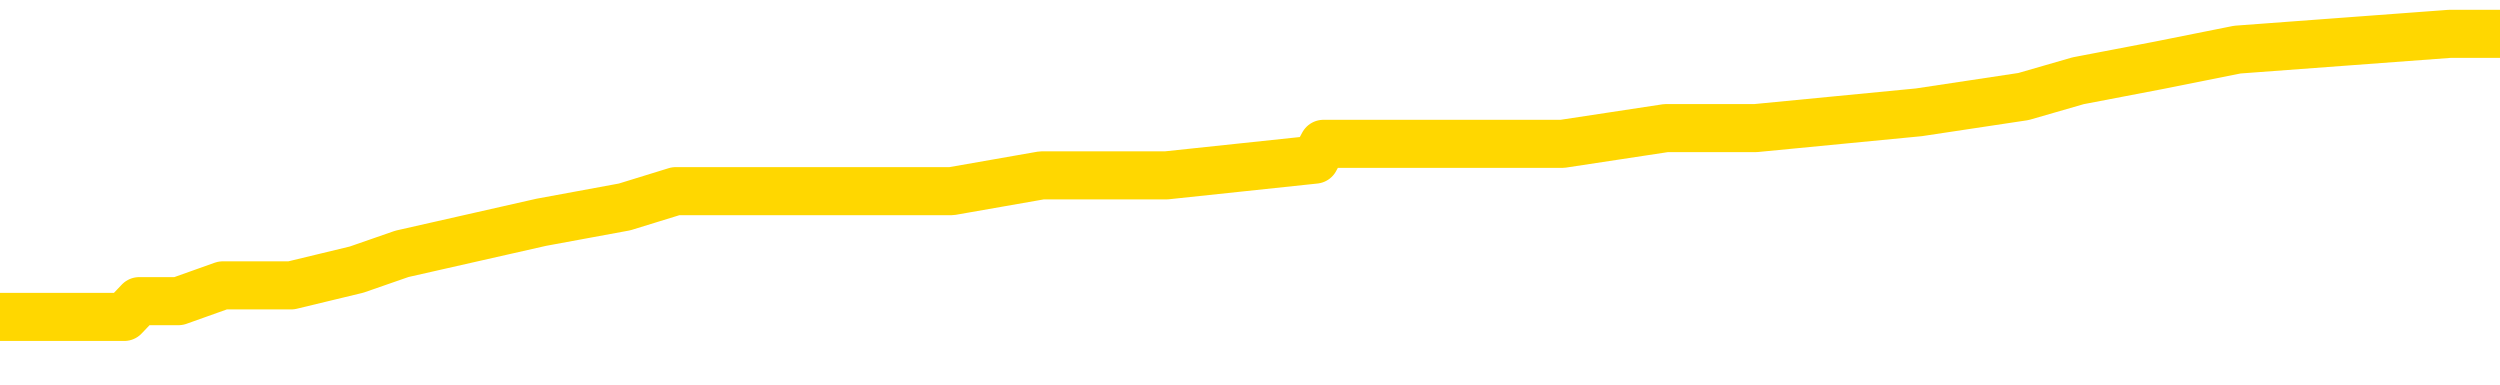<svg xmlns="http://www.w3.org/2000/svg" version="1.1" viewBox="0 0 6500 1000">
	<path fill="none" stroke="gold" stroke-width="125" stroke-linecap="round" stroke-linejoin="round" d="M0 97022  L-829525 97022 L-829341 96981 L-828850 96899 L-828557 96858 L-828246 96776 L-828011 96735 L-827958 96654 L-827899 96572 L-827745 96531 L-827705 96449 L-827572 96408 L-827280 96367 L-826739 96367 L-826129 96327 L-826081 96327 L-825441 96286 L-825407 96286 L-824882 96286 L-824749 96245 L-824359 96163 L-824031 96081 L-823914 96000 L-823703 95918 L-822986 95918 L-822416 95877 L-822308 95877 L-822134 95836 L-821913 95754 L-821511 95713 L-821485 95632 L-820557 95550 L-820470 95468 L-820388 95386 L-820318 95304 L-820020 95264 L-819868 95182 L-817978 95223 L-817877 95223 L-817615 95223 L-817321 95264 L-817180 95182 L-816931 95182 L-816896 95141 L-816737 95100 L-816274 95018 L-816021 94977 L-815808 94896 L-815557 94855 L-815208 94814 L-814281 94732 L-814187 94650 L-813776 94609 L-812606 94528 L-811416 94487 L-811324 94405 L-811297 94323 L-811031 94242 L-810732 94160 L-810603 94078 L-810566 93996 L-809751 93996 L-809367 94037 L-808306 94078 L-808245 94078 L-807980 94896 L-807509 95672 L-807316 96449 L-807053 97226 L-806716 97185 L-806580 97144 L-806125 97103 L-805382 97062 L-805364 97022 L-805199 96940 L-805131 96940 L-804614 96899 L-803586 96899 L-803390 96858 L-802901 96817 L-802539 96776 L-802130 96776 L-801745 96817 L-800041 96817 L-799943 96817 L-799872 96817 L-799810 96817 L-799626 96776 L-799289 96776 L-798649 96735 L-798572 96695 L-798511 96695 L-798324 96654 L-798244 96654 L-798067 96613 L-798048 96572 L-797818 96572 L-797430 96531 L-796542 96531 L-796502 96490 L-796414 96449 L-796387 96367 L-795379 96327 L-795229 96245 L-795205 96204 L-795072 96163 L-795032 96122 L-793774 96081 L-793716 96081 L-793176 96040 L-793124 96040 L-793077 96040 L-792682 96000 L-792542 95959 L-792342 95918 L-792196 95918 L-792031 95918 L-791754 95959 L-791396 95959 L-790843 95918 L-790198 95877 L-789940 95795 L-789786 95754 L-789385 95713 L-789345 95672 L-789224 95632 L-789162 95672 L-789148 95672 L-789054 95672 L-788761 95632 L-788610 95468 L-788280 95386 L-788202 95304 L-788126 95264 L-787899 95141 L-787833 95059 L-787605 94977 L-787553 94896 L-787388 94855 L-786382 94814 L-786199 94773 L-785648 94732 L-785255 94650 L-784857 94609 L-784007 94528 L-783929 94487 L-783350 94446 L-782909 94446 L-782668 94405 L-782510 94405 L-782110 94323 L-782089 94323 L-781644 94282 L-781239 94242 L-781103 94160 L-780928 94078 L-780791 93996 L-780541 93914 L-779541 93874 L-779459 93833 L-779324 93792 L-779285 93751 L-778395 93710 L-778179 93669 L-777736 93628 L-777619 93587 L-777562 93547 L-776886 93547 L-776785 93506 L-776757 93506 L-775415 93465 L-775009 93424 L-774970 93383 L-774041 93342 L-773943 93301 L-773810 93260 L-773406 93219 L-773380 93179 L-773287 93138 L-773070 93097 L-772659 93015 L-771506 92933 L-771214 92852 L-771185 92770 L-770577 92729 L-770327 92647 L-770307 92606 L-769378 92565 L-769327 92484 L-769204 92443 L-769187 92361 L-769031 92320 L-768856 92238 L-768719 92197 L-768663 92156 L-768555 92116 L-768470 92075 L-768236 92034 L-768161 91993 L-767853 91952 L-767735 91911 L-767565 91870 L-767474 91829 L-767371 91829 L-767348 91789 L-767271 91789 L-767173 91707 L-766806 91666 L-766702 91625 L-766198 91584 L-765746 91543 L-765708 91502 L-765684 91461 L-765643 91421 L-765515 91380 L-765414 91339 L-764972 91298 L-764690 91257 L-764098 91216 L-763967 91175 L-763693 91094 L-763540 91053 L-763387 91012 L-763302 90930 L-763224 90889 L-763038 90848 L-762988 90848 L-762960 90807 L-762880 90766 L-762857 90726 L-762574 90644 L-761970 90562 L-760975 90521 L-760677 90480 L-759943 90439 L-759698 90399 L-759609 90358 L-759031 90317 L-758333 90276 L-757580 90235 L-757262 90194 L-756879 90112 L-756802 90071 L-756168 90031 L-755982 89990 L-755894 89990 L-755765 89990 L-755452 89949 L-755403 89908 L-755261 89867 L-755239 89826 L-754271 89785 L-753726 89744 L-753248 89744 L-753187 89744 L-752863 89744 L-752841 89704 L-752779 89704 L-752569 89663 L-752492 89622 L-752437 89581 L-752415 89540 L-752376 89499 L-752360 89458 L-751603 89417 L-751586 89376 L-750787 89336 L-750634 89295 L-749729 89254 L-749223 89213 L-748994 89131 L-748952 89131 L-748837 89090 L-748661 89049 L-747906 89090 L-747771 89049 L-747607 89008 L-747289 88968 L-747113 88886 L-746091 88804 L-746068 88722 L-745817 88681 L-745604 88600 L-744970 88559 L-744732 88477 L-744699 88395 L-744521 88313 L-744441 88232 L-744351 88191 L-744287 88109 L-743846 88027 L-743823 87986 L-743282 87946 L-743026 87905 L-742531 87864 L-741654 87823 L-741617 87782 L-741565 87741 L-741524 87700 L-741406 87659 L-741130 87618 L-740923 87537 L-740726 87455 L-740702 87373 L-740652 87291 L-740613 87251 L-740535 87210 L-739937 87128 L-739877 87087 L-739774 87046 L-739620 87005 L-738988 86964 L-738307 86923 L-738004 86842 L-737657 86801 L-737460 86760 L-737412 86678 L-737091 86637 L-736464 86596 L-736317 86556 L-736281 86515 L-736223 86474 L-736146 86392 L-735905 86392 L-735817 86351 L-735723 86310 L-735429 86269 L-735294 86228 L-735234 86188 L-735197 86106 L-734925 86106 L-733919 86065 L-733744 86024 L-733693 86024 L-733400 85983 L-733208 85901 L-732875 85860 L-732368 85820 L-731806 85738 L-731791 85656 L-731774 85615 L-731674 85533 L-731559 85452 L-731520 85370 L-731483 85329 L-731417 85329 L-731389 85288 L-731250 85329 L-730957 85329 L-730907 85329 L-730802 85329 L-730537 85288 L-730073 85247 L-729928 85247 L-729873 85165 L-729816 85125 L-729625 85084 L-729260 85043 L-729046 85043 L-728851 85043 L-728793 85043 L-728734 84961 L-728580 84920 L-728311 84879 L-727881 85084 L-727865 85084 L-727788 85043 L-727724 85002 L-727595 84716 L-727571 84675 L-727287 84634 L-727239 84593 L-727185 84552 L-726722 84511 L-726684 84511 L-726643 84470 L-726453 84430 L-725972 84389 L-725485 84348 L-725469 84307 L-725431 84266 L-725174 84225 L-725097 84143 L-724867 84103 L-724851 84021 L-724556 83939 L-724114 83898 L-723667 83857 L-723163 83816 L-723009 83775 L-722722 83735 L-722682 83653 L-722351 83612 L-722129 83571 L-721612 83489 L-721536 83448 L-721289 83367 L-721094 83285 L-721034 83244 L-720258 83203 L-720184 83203 L-719953 83162 L-719937 83162 L-719875 83121 L-719679 83080 L-719215 83080 L-719192 83040 L-719062 83040 L-717761 83040 L-717745 83040 L-717667 82999 L-717574 82999 L-717357 82999 L-717204 82958 L-717026 82999 L-716972 83040 L-716685 83080 L-716645 83080 L-716276 83080 L-715835 83080 L-715652 83080 L-715331 83040 L-715036 83040 L-714590 82958 L-714518 82917 L-714056 82835 L-713618 82794 L-713436 82753 L-711982 82672 L-711850 82631 L-711393 82549 L-711167 82508 L-710781 82426 L-710264 82345 L-709310 82263 L-708516 82181 L-707841 82140 L-707416 82058 L-707105 82017 L-706875 81895 L-706191 81772 L-706178 81650 L-705968 81486 L-705946 81445 L-705772 81363 L-704822 81322 L-704554 81241 L-703739 81200 L-703428 81118 L-703391 81077 L-703333 80995 L-702716 80955 L-702079 80873 L-700453 80832 L-699779 80791 L-699137 80791 L-699059 80791 L-699003 80791 L-698967 80791 L-698939 80750 L-698827 80668 L-698809 80627 L-698786 80587 L-698633 80546 L-698579 80464 L-698501 80423 L-698382 80382 L-698284 80341 L-698167 80300 L-697897 80219 L-697628 80178 L-697610 80096 L-697410 80055 L-697263 79973 L-697037 79932 L-696903 79892 L-696594 79851 L-696534 79810 L-696181 79728 L-695832 79687 L-695731 79646 L-695667 79565 L-695607 79524 L-695223 79442 L-694842 79401 L-694738 79360 L-694477 79319 L-694206 79237 L-694047 79197 L-694014 79156 L-693953 79115 L-693811 79074 L-693627 79033 L-693583 78992 L-693295 78992 L-693279 78951 L-693045 78951 L-692984 78910 L-692946 78910 L-692366 78869 L-692233 78829 L-692209 78665 L-692191 78379 L-692173 78052 L-692157 77725 L-692133 77398 L-692117 77152 L-692096 76866 L-692079 76580 L-692056 76417 L-692039 76253 L-692017 76130 L-692001 76049 L-691952 75926 L-691879 75803 L-691845 75599 L-691821 75435 L-691785 75272 L-691744 75108 L-691707 75026 L-691691 74863 L-691667 74740 L-691630 74659 L-691613 74536 L-691590 74454 L-691572 74372 L-691554 74291 L-691538 74209 L-691509 74086 L-691483 73964 L-691437 73923 L-691421 73841 L-691379 73800 L-691331 73718 L-691260 73636 L-691245 73555 L-691229 73473 L-691166 73432 L-691127 73391 L-691088 73350 L-690922 73309 L-690857 73269 L-690841 73228 L-690797 73146 L-690738 73105 L-690526 73064 L-690492 73023 L-690450 72982 L-690372 72941 L-689834 72901 L-689756 72860 L-689652 72778 L-689563 72737 L-689387 72696 L-689037 72655 L-688881 72614 L-688443 72573 L-688286 72533 L-688156 72492 L-687452 72410 L-687251 72369 L-686291 72287 L-685808 72246 L-685709 72246 L-685617 72206 L-685372 72165 L-685299 72124 L-684856 72042 L-684760 72001 L-684745 71960 L-684729 71919 L-684704 71878 L-684238 71838 L-684021 71797 L-683882 71756 L-683588 71715 L-683499 71674 L-683458 71633 L-683428 71592 L-683255 71551 L-683197 71511 L-683120 71470 L-683040 71429 L-682970 71429 L-682661 71388 L-682576 71347 L-682362 71306 L-682327 71265 L-681643 71224 L-681544 71183 L-681339 71143 L-681293 71102 L-681014 71061 L-680952 71020 L-680935 70938 L-680857 70897 L-680549 70816 L-680525 70775 L-680471 70693 L-680448 70652 L-680326 70611 L-680190 70529 L-679946 70488 L-679820 70488 L-679173 70448 L-679157 70448 L-679133 70448 L-678952 70366 L-678876 70325 L-678784 70284 L-678357 70243 L-677941 70202 L-677548 70121 L-677469 70080 L-677450 70039 L-677087 69998 L-676850 69957 L-676622 69916 L-676309 69875 L-676231 69834 L-676150 69753 L-675972 69671 L-675957 69630 L-675691 69548 L-675611 69507 L-675381 69466 L-675155 69426 L-674839 69426 L-674664 69385 L-674303 69385 L-673911 69344 L-673842 69262 L-673778 69221 L-673638 69139 L-673586 69098 L-673484 69017 L-672983 68976 L-672785 68935 L-672539 68894 L-672353 68853 L-672053 68812 L-671977 68771 L-671811 68690 L-670927 68649 L-670898 68567 L-670775 68485 L-670197 68444 L-670119 68403 L-669405 68403 L-669093 68403 L-668880 68403 L-668863 68403 L-668477 68403 L-667952 68322 L-667506 68281 L-667176 68240 L-667023 68199 L-666698 68199 L-666519 68158 L-666438 68158 L-666231 68076 L-666056 68035 L-665127 67995 L-664238 67954 L-664198 67913 L-663971 67913 L-663591 67872 L-662804 67831 L-662570 67790 L-662494 67749 L-662136 67708 L-661564 67627 L-661297 67586 L-660911 67545 L-660807 67545 L-660637 67545 L-660019 67545 L-659808 67545 L-659500 67545 L-659447 67504 L-659319 67463 L-659266 67422 L-659147 67381 L-658811 67300 L-657851 67259 L-657720 67177 L-657518 67136 L-656887 67095 L-656576 67054 L-656162 67013 L-656134 66973 L-655989 66932 L-655569 66891 L-654236 66891 L-654189 66850 L-654061 66768 L-654044 66727 L-653466 66645 L-653261 66605 L-653231 66564 L-653190 66523 L-653133 66482 L-653095 66441 L-653017 66400 L-652874 66359 L-652420 66318 L-652301 66278 L-652016 66237 L-651643 66196 L-651547 66155 L-651220 66114 L-650866 66073 L-650696 66032 L-650649 65991 L-650540 65950 L-650450 65910 L-650423 65869 L-650346 65787 L-650043 65746 L-650009 65664 L-649937 65623 L-649570 65582 L-649234 65542 L-649153 65542 L-648933 65501 L-648762 65460 L-648734 65419 L-648237 65378 L-647688 65296 L-646807 65255 L-646709 65174 L-646632 65133 L-646358 65092 L-646110 65010 L-646036 64969 L-645975 64887 L-645856 64847 L-645813 64806 L-645703 64765 L-645627 64683 L-644926 64642 L-644680 64601 L-644641 64560 L-644484 64520 L-643885 64520 L-643658 64520 L-643566 64520 L-643091 64520 L-642494 64438 L-641974 64397 L-641953 64356 L-641808 64315 L-641488 64315 L-640946 64315 L-640714 64315 L-640543 64315 L-640057 64274 L-639829 64233 L-639744 64192 L-639398 64152 L-639072 64152 L-638549 64111 L-638222 64070 L-637621 64029 L-637424 63947 L-637372 63906 L-637331 63865 L-637050 63825 L-636365 63743 L-636055 63702 L-636030 63620 L-635839 63579 L-635616 63538 L-635530 63497 L-634867 63416 L-634842 63375 L-634621 63293 L-634291 63252 L-633939 63170 L-633734 63130 L-633501 63048 L-633243 63007 L-633054 62925 L-633007 62884 L-632780 62843 L-632745 62802 L-632588 62762 L-632374 62721 L-632201 62680 L-632110 62639 L-631832 62598 L-631589 62557 L-631273 62516 L-630847 62516 L-630810 62516 L-630326 62516 L-630093 62516 L-629881 62475 L-629655 62434 L-629105 62434 L-628858 62394 L-628024 62394 L-627968 62353 L-627946 62312 L-627788 62271 L-627327 62230 L-627286 62189 L-626946 62107 L-626813 62067 L-626590 62026 L-626018 61985 L-625546 61944 L-625352 61903 L-625159 61862 L-624969 61821 L-624868 61780 L-624499 61739 L-624453 61699 L-624372 61658 L-623078 61617 L-623030 61576 L-622761 61576 L-622616 61576 L-622065 61576 L-621949 61535 L-621867 61494 L-621508 61453 L-621284 61412 L-621003 61372 L-620674 61290 L-620166 61249 L-620053 61208 L-619974 61167 L-619810 61126 L-619516 61126 L-619047 61126 L-618850 61167 L-618800 61167 L-618150 61126 L-618028 61085 L-617574 61085 L-617538 61044 L-617070 61004 L-616959 60963 L-616943 60922 L-616727 60922 L-616546 60881 L-616014 60881 L-614985 60881 L-614785 60840 L-614327 60799 L-613379 60717 L-613280 60677 L-612926 60595 L-612866 60554 L-612851 60513 L-612816 60472 L-612446 60431 L-612326 60390 L-612084 60349 L-611921 60309 L-611733 60268 L-611612 60227 L-610542 60145 L-609684 60104 L-609471 60022 L-609374 59982 L-609200 59900 L-608867 59859 L-608795 59818 L-608737 59777 L-608562 59777 L-608173 59736 L-607938 59695 L-607826 59654 L-607709 59614 L-606729 59573 L-606703 59532 L-606109 59450 L-606076 59450 L-605928 59409 L-605643 59368 L-604731 59368 L-603785 59368 L-603632 59327 L-603530 59327 L-603398 59286 L-603255 59246 L-603229 59205 L-603114 59164 L-602896 59123 L-602215 59082 L-602085 59041 L-601782 59000 L-601542 58919 L-601210 58878 L-600571 58837 L-600228 58755 L-600167 58714 L-600011 58714 L-599089 58714 L-598619 58714 L-598575 58714 L-598563 58673 L-598521 58632 L-598499 58591 L-598472 58551 L-598328 58510 L-597906 58469 L-597571 58469 L-597379 58428 L-596951 58428 L-596763 58387 L-596374 58305 L-595840 58264 L-595467 58224 L-595446 58224 L-595196 58183 L-595078 58142 L-595002 58101 L-594866 58060 L-594826 58019 L-594747 57978 L-594352 57937 L-593856 57896 L-593744 57815 L-593571 57774 L-593263 57733 L-592816 57692 L-592493 57651 L-592350 57569 L-591923 57488 L-591770 57406 L-591715 57324 L-590901 57283 L-590881 57242 L-590509 57201 L-590452 57201 L-589323 57161 L-589255 57161 L-588697 57120 L-588502 57079 L-588366 57038 L-588133 56997 L-587786 56956 L-587751 56874 L-587716 56834 L-587648 56752 L-587299 56711 L-587126 56670 L-586642 56629 L-586625 56588 L-586300 56547 L-586143 56506 L-585002 56425 L-584977 56384 L-584785 56302 L-584592 56261 L-584342 56220 L-584324 56179 L-583304 56139 L-583006 56098 L-582931 56057 L-582795 55975 L-582619 55934 L-582042 55852 L-581827 55811 L-581763 55771 L-581632 55730 L-581595 55648 L-581072 55607 L-580934 71715 L-580920 71715 L-580897 71715 L-580877 71715 L-580650 55566 L-579874 55566 L-579832 55566 L-579464 55566 L-579386 55525 L-579334 55484 L-578661 55443 L-577918 55403 L-577494 55403 L-577046 55362 L-575984 55321 L-575673 55239 L-575263 55239 L-575191 55198 L-574666 55198 L-574572 55198 L-574554 55198 L-574109 55157 L-573924 55076 L-573144 54994 L-572471 54953 L-572059 54830 L-571827 54748 L-571687 54708 L-571605 54626 L-571585 54585 L-571509 54585 L-571380 54544 L-571064 54585 L-570839 54585 L-570514 54544 L-570452 54544 L-570082 54544 L-570049 54544 L-569840 54544 L-569173 54544 L-569095 54544 L-568937 54462 L-568827 54462 L-568500 54421 L-568345 54381 L-568005 54381 L-567948 54299 L-567609 54217 L-567406 54176 L-567353 54094 L-565976 54053 L-565847 54013 L-565413 53972 L-565093 53931 L-564265 53849 L-564142 53808 L-563411 53726 L-563255 53645 L-563214 53604 L-563160 53563 L-563137 53522 L-563023 53481 L-562727 53440 L-562437 53399 L-562383 53358 L-562262 53318 L-562232 53277 L-562132 53236 L-561688 53236 L-561537 53195 L-560701 53195 L-560159 53154 L-559824 53154 L-559809 53113 L-559733 53072 L-559617 53031 L-559422 52991 L-559158 52950 L-558324 52909 L-558227 52868 L-557706 52827 L-557664 52786 L-557565 52745 L-556737 52745 L-556601 52704 L-556263 52704 L-555709 52663 L-555329 52623 L-555166 52582 L-554856 52541 L-554044 52500 L-553737 52459 L-553469 52459 L-553147 52459 L-552826 52500 L-552551 52500 L-551722 52418 L-551627 52377 L-551535 52255 L-551430 52132 L-551044 52009 L-550563 51928 L-550547 51887 L-550428 51846 L-550061 51764 L-549966 51723 L-549132 51641 L-549055 51600 L-548755 51560 L-548665 51519 L-548257 51437 L-548147 51355 L-547448 51314 L-546975 51273 L-546915 51233 L-546696 51151 L-546422 51110 L-546309 51069 L-545282 51028 L-544895 50987 L-544875 50946 L-544542 50905 L-544298 50865 L-543864 50824 L-543754 50783 L-543637 50742 L-543185 50660 L-542594 50619 L-542258 50578 L-540365 50538 L-540251 50456 L-540040 50415 L-538721 50374 L-538615 41175 L-538549 32099 L-538513 23718 L-538451 23718 L-537951 32835 L-537276 41829 L-537254 50129 L-536984 50047 L-536016 50047 L-535326 50006 L-535164 49965 L-534624 49924 L-534534 49883 L-533515 49843 L-532567 49761 L-532201 49802 L-532099 49843 L-531510 49843 L-531451 49843 L-531350 49802 L-530910 49720 L-530803 49679 L-530361 49638 L-529361 49515 L-529105 49393 L-529002 49270 L-528872 49188 L-528505 49107 L-527924 49025 L-527893 48984 L-527578 48943 L-525595 48902 L-525479 48861 L-525411 48861 L-525053 48820 L-523434 48780 L-523256 48780 L-523112 48780 L-522290 48820 L-522237 48861 L-522182 48861 L-521748 48861 L-520768 48902 L-520694 48902 L-519609 48861 L-519396 48861 L-518680 48780 L-518292 48739 L-518073 48657 L-517753 48575 L-517260 48493 L-517132 48452 L-516903 48371 L-516671 48289 L-516612 48248 L-516322 48207 L-516050 48125 L-515020 48085 L-513355 48044 L-512936 48003 L-512799 47962 L-512642 47962 L-512337 47921 L-512109 47839 L-511951 47798 L-511791 47717 L-511622 47635 L-511575 47594 L-511521 47553 L-511500 47553 L-511114 47512 L-510864 47512 L-510593 47512 L-510433 47512 L-510343 47512 L-508684 47512 L-508519 47553 L-508139 47512 L-507679 47512 L-507070 47430 L-505976 47390 L-505545 47349 L-505514 47308 L-505452 47267 L-505434 47226 L-503730 47185 L-503688 47144 L-503222 47103 L-503035 47062 L-503003 46981 L-502408 46940 L-502358 46899 L-502035 46858 L-501984 46817 L-501774 46776 L-501756 46735 L-501490 46654 L-501437 46613 L-500968 46572 L-500458 46490 L-500379 46490 L-500085 46449 L-500068 46408 L-500030 46367 L-499959 46327 L-499801 46286 L-498855 46286 L-498799 46286 L-498278 46286 L-498086 46245 L-497985 46245 L-497759 46204 L-497249 46204 L-496861 47308 L-496791 47308 L-496443 47267 L-496086 47226 L-494957 46040 L-494906 45959 L-494680 45918 L-494646 45877 L-494521 45795 L-494422 45795 L-494157 45795 L-493417 45836 L-492839 45836 L-492545 45836 L-491839 45836 L-491661 45795 L-491637 45795 L-491001 45754 L-490690 45713 L-490294 45713 L-490264 45672 L-490243 45632 L-490089 45591 L-489404 45591 L-489388 45591 L-489048 45591 L-488775 45550 L-488738 45509 L-488682 45427 L-488660 45386 L-488588 45345 L-488256 45304 L-488150 45264 L-488121 45182 L-487923 45141 L-487770 45100 L-486902 45059 L-486340 44977 L-486324 44977 L-486222 44937 L-486120 44977 L-485974 44977 L-485895 44977 L-485858 44937 L-485802 44896 L-485729 44855 L-485584 44814 L-485102 44814 L-484698 44773 L-483831 44814 L-483811 44814 L-483554 44814 L-483477 44814 L-483448 44773 L-483437 44691 L-483420 44650 L-483127 44609 L-483088 44569 L-483016 44528 L-482942 44487 L-482737 44446 L-482577 44323 L-482276 44201 L-482199 44037 L-482182 43914 L-481965 43833 L-481734 43833 L-481624 43874 L-481254 43914 L-481096 43914 L-480865 43914 L-480696 43914 L-480551 43874 L-480419 43833 L-479143 43751 L-478740 43669 L-478679 43628 L-478562 43547 L-478137 43506 L-478122 43424 L-478060 43383 L-477786 43301 L-477674 43260 L-477392 43179 L-477114 43138 L-476689 43056 L-476667 43015 L-476589 42974 L-476463 42933 L-475877 42892 L-475485 42852 L-475150 42811 L-474561 42770 L-474458 42770 L-474288 42729 L-474152 42729 L-473324 42688 L-472139 42647 L-472103 42606 L-472047 42606 L-471827 42565 L-471622 42565 L-471467 42565 L-471210 42524 L-471134 42484 L-470591 42443 L-470555 42402 L-470306 42361 L-469918 42320 L-469093 42279 L-468735 42238 L-468424 42238 L-468166 42197 L-467942 42156 L-467536 42116 L-467420 42075 L-467236 42034 L-467183 42034 L-466995 41993 L-466824 41952 L-466795 41911 L-466515 41870 L-466204 41829 L-466066 41789 L-465756 41748 L-465563 41748 L-465547 41707 L-464828 41707 L-464694 41625 L-464397 41584 L-464306 41543 L-463706 41543 L-463667 41502 L-463589 41461 L-462968 41421 L-462817 41339 L-462776 41298 L-462466 41257 L-462274 41216 L-462081 41134 L-462025 41053 L-461717 41012 L-461664 40971 L-461610 41012 L-461584 41012 L-461459 41012 L-460648 40971 L-460572 40930 L-460031 40889 L-459763 40848 L-459103 40807 L-458196 40766 L-457954 40726 L-457422 40685 L-457205 40644 L-456097 40685 L-456047 40685 L-455272 40685 L-454724 40644 L-454613 40603 L-454460 40521 L-454405 40480 L-454239 40439 L-453862 40399 L-453414 40358 L-453360 40317 L-453205 40276 L-452525 40235 L-452305 40194 L-451787 40153 L-450938 40071 L-450922 40031 L-449131 39990 L-448577 39949 L-448460 39908 L-447454 39867 L-447417 39826 L-447185 39826 L-447092 39826 L-447052 39826 L-446720 39785 L-446368 39744 L-446103 39663 L-445816 39622 L-445506 39540 L-445251 39458 L-445158 39417 L-444668 39376 L-444460 39336 L-443895 39295 L-443781 39336 L-443429 39295 L-443378 39295 L-443338 39295 L-442734 39213 L-442000 39131 L-441419 39049 L-441184 38968 L-440643 38845 L-440491 38763 L-439989 38722 L-439780 38641 L-439757 38641 L-439698 38600 L-438735 38600 L-438558 38559 L-438116 38518 L-438091 38436 L-437936 38395 L-437855 38395 L-437704 38436 L-437057 38436 L-437008 38395 L-435888 38354 L-434904 38313 L-434842 38273 L-434122 38232 L-433257 38191 L-432878 38150 L-432659 38150 L-431899 38109 L-431848 38068 L-431538 37986 L-430687 37986 L-430494 37946 L-430317 37905 L-430093 37905 L-429966 37864 L-429774 37864 L-429541 37823 L-429372 37864 L-429085 37823 L-428806 37823 L-428723 37782 L-428552 37741 L-428536 37659 L-428382 37618 L-428343 37578 L-427567 37537 L-427491 37537 L-427259 37455 L-426832 37414 L-426486 37373 L-425903 37332 L-425634 37332 L-425375 37332 L-425246 37251 L-425230 37210 L-425116 37169 L-425092 37128 L-424858 37087 L-424822 37046 L-423506 37046 L-423450 37005 L-422771 36923 L-422199 36923 L-422073 36923 L-421920 36923 L-421843 36923 L-421531 36842 L-421258 36801 L-421169 36719 L-421067 36719 L-420139 36678 L-420063 36678 L-419699 36678 L-419675 36637 L-419638 36596 L-418863 36515 L-418771 36474 L-418631 36433 L-418229 36392 L-417967 36392 L-417724 36433 L-417510 36392 L-417429 36392 L-417353 36392 L-417276 36392 L-417090 36433 L-417023 36433 L-416774 36433 L-416719 36392 L-416581 36351 L-416501 36269 L-416388 36228 L-416165 36188 L-416001 36147 L-415959 36106 L-415790 36065 L-415419 36024 L-415404 35983 L-415288 35942 L-414567 35901 L-414531 35860 L-414398 35860 L-414051 35820 L-413639 35820 L-413603 35820 L-413525 35779 L-413486 35738 L-413122 35697 L-412918 35656 L-412903 35615 L-412557 35574 L-412209 35574 L-411883 35574 L-411781 35533 L-411628 35533 L-411434 35493 L-411202 35493 L-411110 35493 L-410954 35493 L-410877 35493 L-410836 35452 L-410723 35411 L-410700 35370 L-410449 35370 L-410310 35288 L-409732 35165 L-408904 35084 L-408416 35002 L-408295 34961 L-408256 34920 L-408244 34879 L-408092 34798 L-407991 34716 L-407758 34675 L-407367 34593 L-407063 34552 L-407047 34511 L-406877 34470 L-406638 34389 L-406042 34389 L-405438 34348 L-405398 34348 L-405358 34348 L-405205 34307 L-405151 34266 L-405089 34225 L-405021 34184 L-404966 34103 L-404941 34062 L-404894 34021 L-404800 33939 L-404663 33898 L-404509 33857 L-404377 33816 L-404336 33816 L-404300 33775 L-404239 33735 L-403965 33653 L-403651 33612 L-403610 33530 L-403525 33489 L-403347 33448 L-403110 33408 L-402753 33367 L-402723 33326 L-402154 33285 L-402031 33244 L-401795 33203 L-401772 33203 L-401491 33162 L-401205 33162 L-400950 33162 L-400378 33121 L-400081 33080 L-400005 33040 L-399306 32999 L-399228 32958 L-399193 32917 L-399167 32876 L-399115 32794 L-398922 32753 L-398781 32672 L-398745 32631 L-398705 32590 L-398110 32549 L-397877 32508 L-397594 32794 L-397539 33040 L-397465 33326 L-397387 33571 L-397151 33489 L-396907 33448 L-396772 33408 L-396665 33367 L-396586 33326 L-396199 33244 L-396072 33203 L-395919 33162 L-395881 33121 L-395735 33080 L-395514 33040 L-395340 32999 L-395271 32958 L-394449 32876 L-394433 32876 L-394139 32835 L-393351 32794 L-393041 32794 L-392895 32753 L-392667 32713 L-392466 32631 L-391529 32590 L-391492 32549 L-391470 32508 L-391429 32426 L-391160 32385 L-390564 32345 L-390500 32304 L-390465 32263 L-390448 32222 L-389753 32222 L-389551 32222 L-389519 32222 L-389186 32222 L-389078 32181 L-388453 32099 L-387949 32058 L-387912 31977 L-387470 31977 L-387374 31936 L-387215 31936 L-386902 31936 L-386889 31936 L-386449 31977 L-385967 32017 L-385838 32017 L-385518 32017 L-385450 31977 L-385146 31977 L-384970 31936 L-384776 31895 L-384533 31813 L-384336 31731 L-384310 31650 L-383732 31609 L-383662 31568 L-383252 31527 L-383198 31486 L-383152 31445 L-382788 31404 L-382642 31363 L-382436 31322 L-382340 31322 L-382185 31282 L-382123 31241 L-381976 31159 L-381875 31118 L-381318 31118 L-381296 31200 L-381124 31241 L-380582 31282 L-380521 31282 L-380467 31200 L-380439 31118 L-380367 31077 L-380351 30995 L-380288 30955 L-380251 30873 L-380096 30832 L-379771 30791 L-379205 30750 L-379190 30709 L-379128 30627 L-379027 30546 L-378980 30546 L-378738 30505 L-378316 30505 L-378161 30505 L-376419 30423 L-375877 30382 L-374934 30341 L-374525 30300 L-373984 30219 L-373787 30178 L-373619 30137 L-373323 30096 L-373208 30055 L-373193 30055 L-373038 30014 L-372898 29973 L-372822 29892 L-372690 29892 L-372342 29892 L-371971 29932 L-371373 29932 L-371198 29932 L-371041 29892 L-370773 29851 L-370621 29851 L-370330 29973 L-370306 30055 L-370223 30137 L-369996 30219 L-369296 30178 L-369169 30137 L-368738 30096 L-368644 30055 L-367439 30055 L-367390 30014 L-367097 30014 L-366693 29973 L-366417 29892 L-366398 29851 L-366280 29810 L-366204 29769 L-366023 29728 L-365543 29687 L-365091 29605 L-364681 29565 L-364651 29524 L-364232 29483 L-364118 29483 L-364000 29483 L-363985 29483 L-363791 29442 L-363769 29360 L-363537 29319 L-363094 29278 L-362774 29197 L-362309 29197 L-362144 29156 L-361989 29115 L-361833 29115 L-361380 29115 L-361061 29115 L-361006 29156 L-360635 29156 L-360597 29197 L-360271 29197 L-360154 29156 L-360055 29115 L-359729 29033 L-359342 28992 L-359081 28951 L-358723 28869 L-358467 28829 L-356296 28788 L-356247 28747 L-356225 28706 L-355813 28706 L-355751 28706 L-355681 28747 L-355450 28747 L-355140 28706 L-354836 28624 L-354792 28583 L-354484 28542 L-354351 28502 L-354135 28461 L-353422 28420 L-353267 28420 L-353129 28379 L-352980 28379 L-352959 28379 L-352765 28338 L-352740 28297 L-352648 28256 L-352627 28215 L-352610 28174 L-352510 28134 L-351581 28093 L-351123 28093 L-350031 28011 L-349609 28011 L-349205 27970 L-349166 27929 L-348913 27888 L-348138 27807 L-348122 27766 L-348098 27725 L-347905 27684 L-347168 27643 L-346899 27602 L-346859 27561 L-346460 27479 L-346435 27439 L-345645 27398 L-344965 27357 L-343594 27316 L-343324 27275 L-343276 27234 L-342738 27152 L-342705 27112 L-342603 27030 L-342280 26989 L-342200 26948 L-341931 26948 L-341019 26907 L-340880 26907 L-340631 26825 L-340086 26825 L-339664 26784 L-339471 26744 L-339455 26744 L-339317 26662 L-339223 26621 L-339096 26580 L-338836 26539 L-338811 26457 L-338720 26417 L-338410 26376 L-338350 26335 L-338233 26335 L-337883 26335 L-337072 26335 L-336841 26253 L-336012 26253 L-335780 26171 L-335563 26130 L-335045 26130 L-334407 26089 L-333990 26049 L-333668 26008 L-333187 25967 L-332762 25967 L-332701 25926 L-332352 25926 L-332311 25885 L-332298 25844 L-332198 25762 L-332153 25762 L-331667 25721 L-330866 25721 L-330531 25721 L-329450 25681 L-328970 25640 L-328947 25599 L-328807 25558 L-328252 25517 L-327555 25476 L-327246 25435 L-327024 25394 L-326919 25354 L-326817 25272 L-326146 25231 L-326052 25190 L-326030 25190 L-325952 25149 L-325774 25149 L-325602 25149 L-325422 25108 L-325408 25067 L-325332 25026 L-325168 24986 L-324653 24945 L-324637 24904 L-324497 24904 L-324134 24863 L-324110 24863 L-323979 24822 L-323955 24781 L-323592 24740 L-323067 24659 L-322973 24618 L-322757 24536 L-322664 24495 L-322639 24454 L-322175 24413 L-322098 24413 L-321696 24372 L-321246 24372 L-319994 24331 L-319955 24291 L-319524 24250 L-319491 24209 L-318772 24168 L-318595 24127 L-318460 24086 L-318153 24045 L-318098 24004 L-318073 23923 L-318057 23841 L-317882 23800 L-317693 23759 L-317185 23759 L-316812 23432 L-316473 23064 L-316435 22737 L-315716 22451 L-315622 22410 L-315583 22369 L-315042 22369 L-315019 22328 L-314616 22287 L-314190 22246 L-313919 22246 L-313740 22206 L-313494 22124 L-313470 22083 L-313414 22001 L-312797 21960 L-312295 21919 L-311908 21919 L-311289 21960 L-311072 21960 L-310917 22001 L-309625 21919 L-309526 21878 L-309083 21797 L-308752 21756 L-308451 21674 L-308209 21633 L-307474 21551 L-306895 21511 L-306066 21470 L-305965 21429 L-305408 21388 L-305270 21347 L-303628 21306 L-303567 21306 L-303473 21306 L-302506 21306 L-302329 21265 L-302042 21265 L-301824 21265 L-301746 21224 L-301474 21224 L-301359 21183 L-301206 21143 L-300895 21102 L-300817 21061 L-300726 21061 L-300649 21020 L-300533 21020 L-300354 20979 L-300262 20938 L-300223 20897 L-299720 20897 L-299502 20856 L-299372 20856 L-299217 20816 L-299163 20775 L-299038 20775 L-298653 20734 L-298145 20693 L-298072 20652 L-297592 20611 L-297515 20570 L-297415 20570 L-297181 20529 L-296717 20529 L-296487 20529 L-296470 20529 L-296238 20529 L-296083 20529 L-296022 20529 L-295829 20488 L-295558 20407 L-294806 20366 L-293853 20366 L-293817 20325 L-293592 20325 L-293153 20325 L-292872 20243 L-292523 20202 L-291454 20161 L-290527 20161 L-290396 20161 L-290349 20161 L-290280 20121 L-290125 20121 L-290048 20039 L-289874 19957 L-289439 19875 L-289235 19834 L-289175 19753 L-288592 19712 L-288438 19630 L-288323 19589 L-288282 19548 L-288112 19507 L-287976 19466 L-287765 19385 L-287687 19344 L-287664 19303 L-287455 19221 L-287045 19180 L-287021 19139 L-286798 19098 L-286652 19058 L-286618 19017 L-286604 18976 L-286582 18935 L-286348 18894 L-286163 18853 L-285946 18812 L-285920 18771 L-285231 18730 L-285127 18690 L-285092 18649 L-285071 18608 L-284877 18567 L-284824 18526 L-284707 18444 L-284626 18444 L-284515 18403 L-284200 18363 L-283741 18322 L-283486 18281 L-283251 18199 L-283122 18158 L-282769 18117 L-282710 18076 L-282557 18035 L-281985 17954 L-281898 17913 L-281745 17831 L-281449 17749 L-281079 17668 L-280776 17586 L-280700 17545 L-280295 17504 L-280127 17504 L-279983 17504 L-279443 17504 L-279382 17504 L-279366 17422 L-279200 17381 L-278994 17340 L-278919 17340 L-278827 17300 L-278417 17259 L-278401 17218 L-278378 17218 L-278185 17177 L-278108 17545 L-277937 17913 L-277875 18240 L-277860 18608 L-277345 18567 L-277124 18526 L-276505 18444 L-276251 18403 L-276057 18363 L-276018 18322 L-275945 18322 L-275879 18322 L-275229 18322 L-275190 18363 L-275016 18363 L-274950 18363 L-274276 18363 L-273887 18281 L-273625 18240 L-273388 18199 L-273310 18117 L-273294 18035 L-273092 17995 L-272721 17913 L-272496 17872 L-271860 17831 L-271840 17831 L-271453 17790 L-271360 17790 L-271302 17749 L-271025 17708 L-270716 17708 L-270639 17668 L-269787 17708 L-269445 17913 L-269008 18158 L-268574 18363 L-268079 18567 L-267930 18526 L-267661 18567 L-266423 18608 L-266366 18690 L-264603 18730 L-264412 18690 L-263402 18649 L-263251 18608 L-262876 18690 L-262555 18771 L-261949 18853 L-261880 18935 L-261703 18894 L-260874 18853 L-260735 18812 L-260349 18771 L-260164 18730 L-260121 18690 L-260001 18649 L-259791 18608 L-259343 18526 L-258995 18485 L-258863 18444 L-258454 18403 L-258104 18403 L-257819 18363 L-257625 18322 L-257470 18322 L-257307 18281 L-257238 18240 L-257138 18240 L-256905 18199 L-256788 18199 L-256735 18158 L-256193 18158 L-255729 18117 L-254547 18117 L-254414 18117 L-254389 18117 L-254336 18117 L-253669 18117 L-252634 18035 L-252440 17995 L-252261 17954 L-252109 17954 L-252068 17913 L-252053 17913 L-251992 17872 L-251667 17831 L-250506 17790 L-250313 17749 L-250135 17708 L-249021 17668 L-248162 17627 L-248055 17627 L-247582 17586 L-247389 17586 L-245067 17545 L-244990 17504 L-244868 17422 L-244834 17381 L-244797 17300 L-244702 17177 L-244487 17095 L-243905 17013 L-243519 16973 L-242746 16932 L-242668 16891 L-241971 16891 L-241430 16891 L-241389 16850 L-241258 16850 L-240794 16809 L-240756 16768 L-240621 16727 L-240253 16686 L-240223 16645 L-240073 16645 L-239673 16605 L-237849 16645 L-237042 16605 L-236323 16605 L-236306 16605 L-235993 16523 L-235431 16482 L-234930 16441 L-234411 16400 L-234389 16359 L-232645 16318 L-232476 16278 L-232281 16237 L-231387 16196 L-230868 16114 L-230658 16073 L-230400 16032 L-229690 15991 L-228740 15950 L-228082 15910 L-228043 15828 L-227756 15787 L-227674 15746 L-227578 15746 L-227446 15705 L-227369 15705 L-226634 15705 L-226297 15664 L-226247 15705 L-225992 15705 L-225705 15664 L-225280 15664 L-224699 15623 L-224441 15623 L-224289 15582 L-224042 15582 L-224003 15582 L-223206 15542 L-223168 15501 L-222991 15501 L-222582 15419 L-222354 15419 L-222277 15419 L-222146 15419 L-222030 15378 L-221682 15337 L-221618 15296 L-221466 15255 L-220725 15215 L-220614 15174 L-220443 15133 L-220404 15092 L-220110 15092 L-219708 15092 L-219532 15092 L-219438 15092 L-219128 15051 L-218327 15010 L-217868 14928 L-217348 14887 L-216860 14847 L-216164 14806 L-215118 14765 L-214849 14765 L-214794 14724 L-214634 14724 L-214383 14724 L-214137 14683 L-214058 14642 L-213844 14560 L-213531 14520 L-213068 14438 L-213054 14397 L-212757 14397 L-212744 14356 L-211753 14315 L-211080 14274 L-210746 14192 L-210129 14192 L-209992 14152 L-209353 14111 L-209223 14070 L-208272 13988 L-208173 13906 L-207613 13865 L-207205 13865 L-206776 13865 L-206685 13825 L-205851 13825 L-205487 13825 L-205448 13865 L-205316 13906 L-205139 13906 L-204922 13906 L-204868 13865 L-204711 13784 L-204458 13743 L-203358 13702 L-203281 13661 L-203061 13620 L-202930 13538 L-202894 13497 L-202701 13457 L-202601 13416 L-202117 13375 L-201833 13334 L-201673 13293 L-201578 13211 L-201307 13170 L-201037 13130 L-201021 12966 L-200882 12843 L-200744 12721 L-200417 12557 L-200108 12475 L-200067 12434 L-199992 12353 L-199876 12312 L-199026 12230 L-198699 12189 L-198368 12148 L-198235 12148 L-198019 12148 L-198003 12148 L-197323 12148 L-197229 12067 L-197206 12026 L-197190 11944 L-197152 11903 L-196740 11821 L-196471 11780 L-196430 11739 L-196062 11739 L-195852 11699 L-194769 11699 L-194753 11658 L-194724 11617 L-194704 11617 L-194327 11535 L-194072 11494 L-193824 11412 L-193685 11331 L-193553 11290 L-193221 11249 L-193128 11208 L-193067 11167 L-192509 11126 L-192448 11085 L-192292 11044 L-192098 11004 L-191905 10963 L-191890 10922 L-191851 10881 L-191813 10840 L-191542 10799 L-191418 10758 L-191386 10717 L-191287 10717 L-191131 10717 L-190990 10717 L-190706 10677 L-190380 10677 L-189685 10636 L-189662 10636 L-189152 10636 L-188306 10636 L-187943 10595 L-187789 10554 L-187185 10554 L-187015 10554 L-186954 10554 L-186899 10513 L-185843 10472 L-185825 10472 L-184919 10472 L-184898 10472 L-184731 10431 L-184488 10431 L-184438 10390 L-184384 10309 L-184246 10268 L-184207 10227 L-183278 10186 L-183223 10186 L-183101 10186 L-183029 10186 L-182914 10186 L-182735 10227 L-181753 10186 L-181613 10186 L-181496 10104 L-181201 10022 L-180954 9982 L-180917 9941 L-180862 9982 L-180841 9982 L-180708 9982 L-180629 9982 L-180491 9941 L-179868 9941 L-179702 9900 L-179237 9900 L-179061 9818 L-179045 9777 L-178984 9736 L-178868 9695 L-178385 9654 L-177690 9614 L-177317 9573 L-177148 9532 L-176181 9491 L-176026 9450 L-175849 9450 L-175756 9409 L-175501 9409 L-175330 9409 L-174683 9368 L-174672 9368 L-174092 9327 L-173954 9327 L-173899 9246 L-173164 9205 L-173125 9164 L-173047 9164 L-172405 9123 L-171631 9123 L-171538 9082 L-171490 9082 L-171475 9041 L-171438 9041 L-171422 8959 L-171359 8919 L-171343 8878 L-171323 8878 L-171168 8837 L-171129 8796 L-171113 8755 L-171074 8714 L-170935 8673 L-170858 8632 L-170494 8591 L-170146 8551 L-169372 8510 L-168770 8469 L-168574 8428 L-168343 8428 L-168206 8387 L-167568 8387 L-167278 8346 L-167257 8346 L-166797 8305 L-166564 8305 L-166509 8264 L-166470 8224 L-165967 8183 L-165417 8142 L-164629 8101 L-163506 8101 L-162612 8060 L-162524 8060 L-162225 8019 L-162153 7978 L-162037 7937 L-160860 7896 L-160512 7856 L-160490 7815 L-159970 7774 L-159824 7733 L-159715 7692 L-159506 7651 L-159351 7610 L-159329 7569 L-159135 7529 L-159058 7488 L-158914 7447 L-158113 7406 L-157967 7365 L-157687 7324 L-157510 7283 L-157200 7242 L-156389 7201 L-155460 7201 L-153868 7161 L-153625 7120 L-152984 7079 L-152789 7038 L-152711 6997 L-152193 6956 L-151961 6956 L-151938 6915 L-151806 6915 L-151467 6874 L-151456 6834 L-151240 6793 L-151203 6752 L-150661 6711 L-150132 6629 L-150065 6588 L-149772 6547 L-149224 6466 L-149189 6425 L-149136 6384 L-149037 6302 L-148804 6302 L-148224 6302 L-148126 6343 L-148052 6343 L-147720 6302 L-146970 6261 L-146931 6220 L-146251 6220 L-146097 6220 L-145771 6179 L-145555 6139 L-145323 6139 L-145027 6098 L-144781 6057 L-144430 6016 L-144376 5975 L-143617 5934 L-142924 5852 L-142573 5771 L-142109 5730 L-141476 5689 L-141067 5648 L-140989 5689 L-140563 5689 L-139921 5648 L-139751 5648 L-139010 5607 L-138822 5566 L-138527 5525 L-137955 5484 L-137930 5443 L-136910 5443 L-136423 5403 L-136330 5403 L-136269 5362 L-135981 5321 L-135695 5280 L-135634 5239 L-135454 5239 L-134743 5198 L-134567 5157 L-134368 5116 L-134217 5076 L-134125 5035 L-134063 4994 L-133521 4994 L-133211 4953 L-133119 4871 L-133042 4789 L-132474 4748 L-132383 4748 L-132129 4667 L-131802 4585 L-131765 4462 L-131610 4340 L-131378 4299 L-131056 4258 L-129923 4217 L-129724 4176 L-129199 4135 L-128954 4135 L-128708 4094 L-128628 4053 L-128608 3972 L-128531 3931 L-128476 3849 L-128399 3808 L-128360 3767 L-128181 3686 L-128144 3645 L-127912 3604 L-126675 3563 L-126348 3522 L-126308 3440 L-125527 3399 L-125380 3358 L-124388 3318 L-124182 3318 L-123756 3318 L-123628 3318 L-123224 3358 L-123136 3318 L-122479 3277 L-121772 3236 L-121164 3195 L-120970 3154 L-120737 3072 L-120119 3031 L-119823 2950 L-119384 2909 L-119229 2868 L-119074 2827 L-118318 2745 L-117968 2704 L-117565 2704 L-117527 2663 L-116521 2663 L-116201 2663 L-115954 2623 L-115254 2541 L-115181 2500 L-114869 2459 L-113788 2418 L-113597 2377 L-113363 2377 L-113168 2336 L-112668 2295 L-111914 2295 L-111801 2295 L-111600 2295 L-111559 2255 L-111466 2214 L-111153 2173 L-111065 2132 L-110949 2091 L-110631 2091 L-110562 2050 L-110538 2009 L-110175 1968 L-110137 1928 L-109920 1887 L-109417 1928 L-108815 1968 L-108603 2050 L-108450 2091 L-108412 2091 L-108368 2009 L-108334 1968 L-108201 1928 L-107792 1887 L-107421 1846 L-107367 1805 L-107351 1764 L-107272 1723 L-106863 1682 L-106709 1641 L-106693 1560 L-106654 1519 L-106475 1437 L-106399 1396 L-106168 1355 L-105378 1314 L-105301 1314 L-104566 1233 L-104410 1192 L-104170 1110 L-104108 1028 L-104023 987 L-104000 905 L-103883 824 L-103868 742 L-103807 660 L-103769 619 L-103675 578 L-103653 578 L-103537 538 L-103304 497 L-103134 415 L-102314 415 L-101912 374 L-101757 374 L-101252 374 L-101138 374 L-100542 374 L-100167 333 L-100116 333 L-99922 292 L-99225 292 L-99187 251 L-99042 251 L-98817 210 L-98555 170 L-98181 129 L-97756 88 L-97627 47 L-97607 -34 L-97113 -34 L-96417 -75 L-96185 -34 L-96031 -34 L-95063 -34 L-94838 6 L-94560 6 L-94544 -34 L-94019 -75 L-93490 -116 L-93341 -156 L-93322 -197 L-92780 -238 L-92470 -279 L-92353 -361 L-92161 -443 L-92025 -524 L-91698 -565 L-91581 -606 L-91271 -606 L-90845 -647 L-90790 -647 L-90557 -606 L-90460 -606 L-90327 -606 L-90031 -606 L-89917 -647 L-89552 -688 L-89240 -688 L-88757 -729 L-88586 -770 L-88338 -811 L-88122 -852 L-87596 -892 L-87410 -974 L-87054 -1015 L-86419 -1056 L-86265 -1138 L-85524 -1179 L-85104 -1219 L-84924 -1260 L-84848 -1260 L-84717 -1301 L-84423 -1342 L-84382 -1383 L-84152 -1383 L-83960 -1424 L-83705 -1424 L-83278 -1465 L-83169 -1506 L-82551 -1506 L-82369 -1506 L-81158 -1506 L-80511 -1465 L-80360 -1465 L-80322 -1465 L-80190 -1465 L-80089 -1506 L-80074 -1547 L-79992 -1587 L-79780 -1628 L-79663 -1669 L-79301 -1710 L-78929 -1751 L-78232 -1792 L-77830 -1833 L-77725 -1874 L-77707 -1914 L-76762 -1955 L-76567 -2037 L-76415 -2078 L-76360 -2160 L-75603 -2160 L-75586 -2078 L-75097 -2037 L-74967 -1955 L-74774 -1955 L-73884 -1996 L-73844 -2037 L-73806 -2078 L-73729 -2119 L-73690 -2119 L-73613 -2160 L-73530 -2201 L-73265 -2242 L-73033 -2282 L-72971 -2323 L-72490 -2364 L-72154 -2364 L-72043 -2405 L-71849 -2446 L-71673 -2487 L-71613 -2487 L-71577 -2528 L-71307 -2569 L-70609 -2650 L-70556 -2732 L-70262 -2814 L-69860 -2896 L-69296 -2937 L-68423 -2977 L-68118 -3018 L-68080 -3059 L-67958 -3100 L-67359 -3141 L-67229 -3182 L-67029 -3223 L-66992 -3264 L-66378 -3304 L-66199 -3345 L-66185 -3427 L-65966 -3468 L-65888 -3550 L-65581 -3550 L-65449 -3591 L-65217 -3591 L-64883 -3591 L-64791 -3632 L-64691 -3672 L-64653 -3713 L-64110 -3713 L-63917 -3754 L-63376 -3795 L-62950 -3836 L-62818 -3836 L-62757 -3836 L-62526 -3836 L-62509 -3836 L-62021 -3795 L-61940 -3795 L-61923 -3795 L-60530 -3754 L-60394 -3754 L-60280 -3795 L-59646 -3836 L-59506 -3877 L-59389 -3918 L-59235 -4000 L-59198 -4040 L-59119 -4081 L-59065 -4040 L-58073 -4040 L-58037 -4081 L-57904 -4081 L-57843 -4163 L-57744 -4204 L-57454 -4245 L-57440 -4286 L-57130 -4286 L-57031 -4245 L-56565 -4286 L-56512 47 L-56369 4340 L-56241 8673 L-56009 13007 L-55440 12966 L-55351 12925 L-55329 12925 L-55042 12884 L-54359 12843 L-54282 12802 L-54246 12762 L-54229 12721 L-54030 12680 L-53609 12598 L-53338 12598 L-52465 12557 L-52173 12557 L-52062 12557 L-51327 12516 L-51200 12475 L-50841 12434 L-50588 12434 L-49717 12394 L-49548 12394 L-49486 12353 L-49431 12312 L-49083 12271 L-49060 12230 L-48851 12189 L-48711 12148 L-48581 12107 L-48458 12067 L-48334 12026 L-48097 11985 L-47807 11944 L-47148 11903 L-47126 11862 L-46971 11821 L-46853 11780 L-45889 11739 L-45833 11699 L-45601 11658 L-45578 11617 L-45252 11576 L-45137 11576 L-45097 11535 L-44595 11535 L-44296 11494 L-44185 11453 L-43642 11412 L-42583 11372 L-41957 11331 L-41786 11290 L-41538 11249 L-41282 11208 L-41151 11167 L-41129 11126 L-40462 11085 L-39566 11044 L-39519 11004 L-39449 10963 L-39333 10963 L-39113 10922 L-38922 10922 L-38883 10881 L-38690 10840 L-38031 10840 L-37414 10799 L-37375 11044 L-36779 11290 L-36717 11494 L-35595 11699 L-35541 11699 L-35420 11658 L-35154 11617 L-35091 11617 L-34822 11617 L-34745 11576 L-34529 11576 L-34047 11535 L-33777 11494 L-33646 11494 L-33414 11412 L-33389 11290 L-33374 11126 L-33351 10922 L-33335 10717 L-33311 10513 L-33297 10268 L-33274 10022 L-33258 9777 L-33235 9573 L-33220 9368 L-33198 9164 L-33182 9041 L-33153 8919 L-33136 8755 L-33118 8673 L-33081 8551 L-33042 8469 L-33026 8387 L-33001 8264 L-32949 8183 L-32925 8101 L-32848 8019 L-32810 7978 L-32795 7896 L-32732 7815 L-32717 7733 L-32671 7610 L-32600 7529 L-32562 7488 L-32538 7406 L-32485 7324 L-32460 7283 L-32445 7242 L-32383 7201 L-32346 7161 L-32269 7120 L-32253 7079 L-32225 6997 L-32152 6956 L-32113 6915 L-31959 6834 L-31843 6793 L-31789 6752 L-31706 6711 L-31673 6670 L-31649 6629 L-31494 6588 L-31479 6547 L-31378 6506 L-31067 6466 L-31031 6425 L-30816 6384 L-30705 6384 L-30680 6384 L-30450 6425 L-30217 6425 L-29842 6384 L-29715 6343 L-29675 6302 L-29622 6261 L-29521 6220 L-29484 6179 L-29274 6179 L-29209 6139 L-29097 6139 L-28885 6098 L-28848 6057 L-28476 6016 L-28423 5975 L-28344 5934 L-28322 5893 L-28229 5852 L-28029 5811 L-27992 5811 L-27970 5811 L-27740 5811 L-27719 5771 L-27510 5771 L-27415 5730 L-27377 5689 L-27041 5648 L-26928 5607 L-26888 5566 L-26875 5566 L-26735 5525 L-26720 5525 L-26466 5525 L-25883 5484 L-25807 5443 L-25769 5403 L-25724 5362 L-25676 5321 L-25496 5280 L-25481 5239 L-25382 5198 L-25304 5157 L-25243 5116 L-24878 5035 L-24796 4994 L-24778 4953 L-24724 4912 L-23756 4871 L-23624 4830 L-23603 4789 L-23382 4748 L-23314 4708 L-23291 4667 L-23045 4626 L-22789 4585 L-22658 4544 L-22618 4503 L-22597 4421 L-22541 4340 L-22454 4299 L-22392 4217 L-22167 4176 L-22038 4135 L-21938 4094 L-21884 4053 L-21690 4013 L-21613 3972 L-21279 3931 L-21148 3890 L-20971 3849 L-20955 3808 L-20930 3767 L-20661 3767 L-19460 3726 L-19423 3726 L-19307 3686 L-19073 3645 L-18882 3604 L-18843 3604 L-18788 3563 L-18683 3563 L-18169 3522 L-17875 3481 L-17643 3440 L-17368 3399 L-17351 3358 L-17319 3318 L-17278 3277 L-17241 3236 L-17139 3195 L-17062 3154 L-16969 3113 L-16843 3072 L-16738 3031 L-16560 3031 L-16367 2991 L-15538 2991 L-15422 2950 L-15168 2909 L-15128 2868 L-15029 2827 L-14968 2827 L-14726 2786 L-14702 2786 L-14581 2745 L-14510 2704 L-14470 2663 L-14239 2623 L-14062 2582 L-13542 2541 L-13466 2500 L-13449 2459 L-13038 2459 L-12675 2459 L-12559 2418 L-12537 2418 L-12496 2377 L-12420 2336 L-12366 2295 L-12017 2255 L-11901 2214 L-11724 2214 L-11669 2173 L-11645 2173 L-11531 2132 L-11244 2091 L-11011 2050 L-10796 2009 L-10586 1968 L-10376 1887 L-9550 1846 L-9210 1805 L-8202 1764 L-7839 1723 L-6794 1682 L-6716 1641 L-6269 1600 L-6058 1560 L-5866 1519 L-5572 1478 L-5531 1437 L-5377 1396 L-5324 1314 L-5092 1273 L-4512 1233 L-4318 1192 L-3699 1192 L-3210 1151 L-3158 1110 L-2509 1069 L-2359 1028 L-2190 987 L-1817 946 L-1801 946 L-1702 905 L-1664 905 L-1533 865 L-1100 865 L-797 865 L-411 865 L-271 824 L-109 824 L323 824 L362 783 L464 783 L579 742 L757 742 L927 701 L1045 660 L1407 578 L1624 538 L1757 497 L1897 497 L2396 497 L2474 497 L2708 456 L3032 456 L3419 415 L3441 374 L4062 374 L4332 333 L4565 333 L4989 292 L5261 251 L5403 210 L5612 170 L5817 129 L6369 88 L6500 88" />
</svg>
